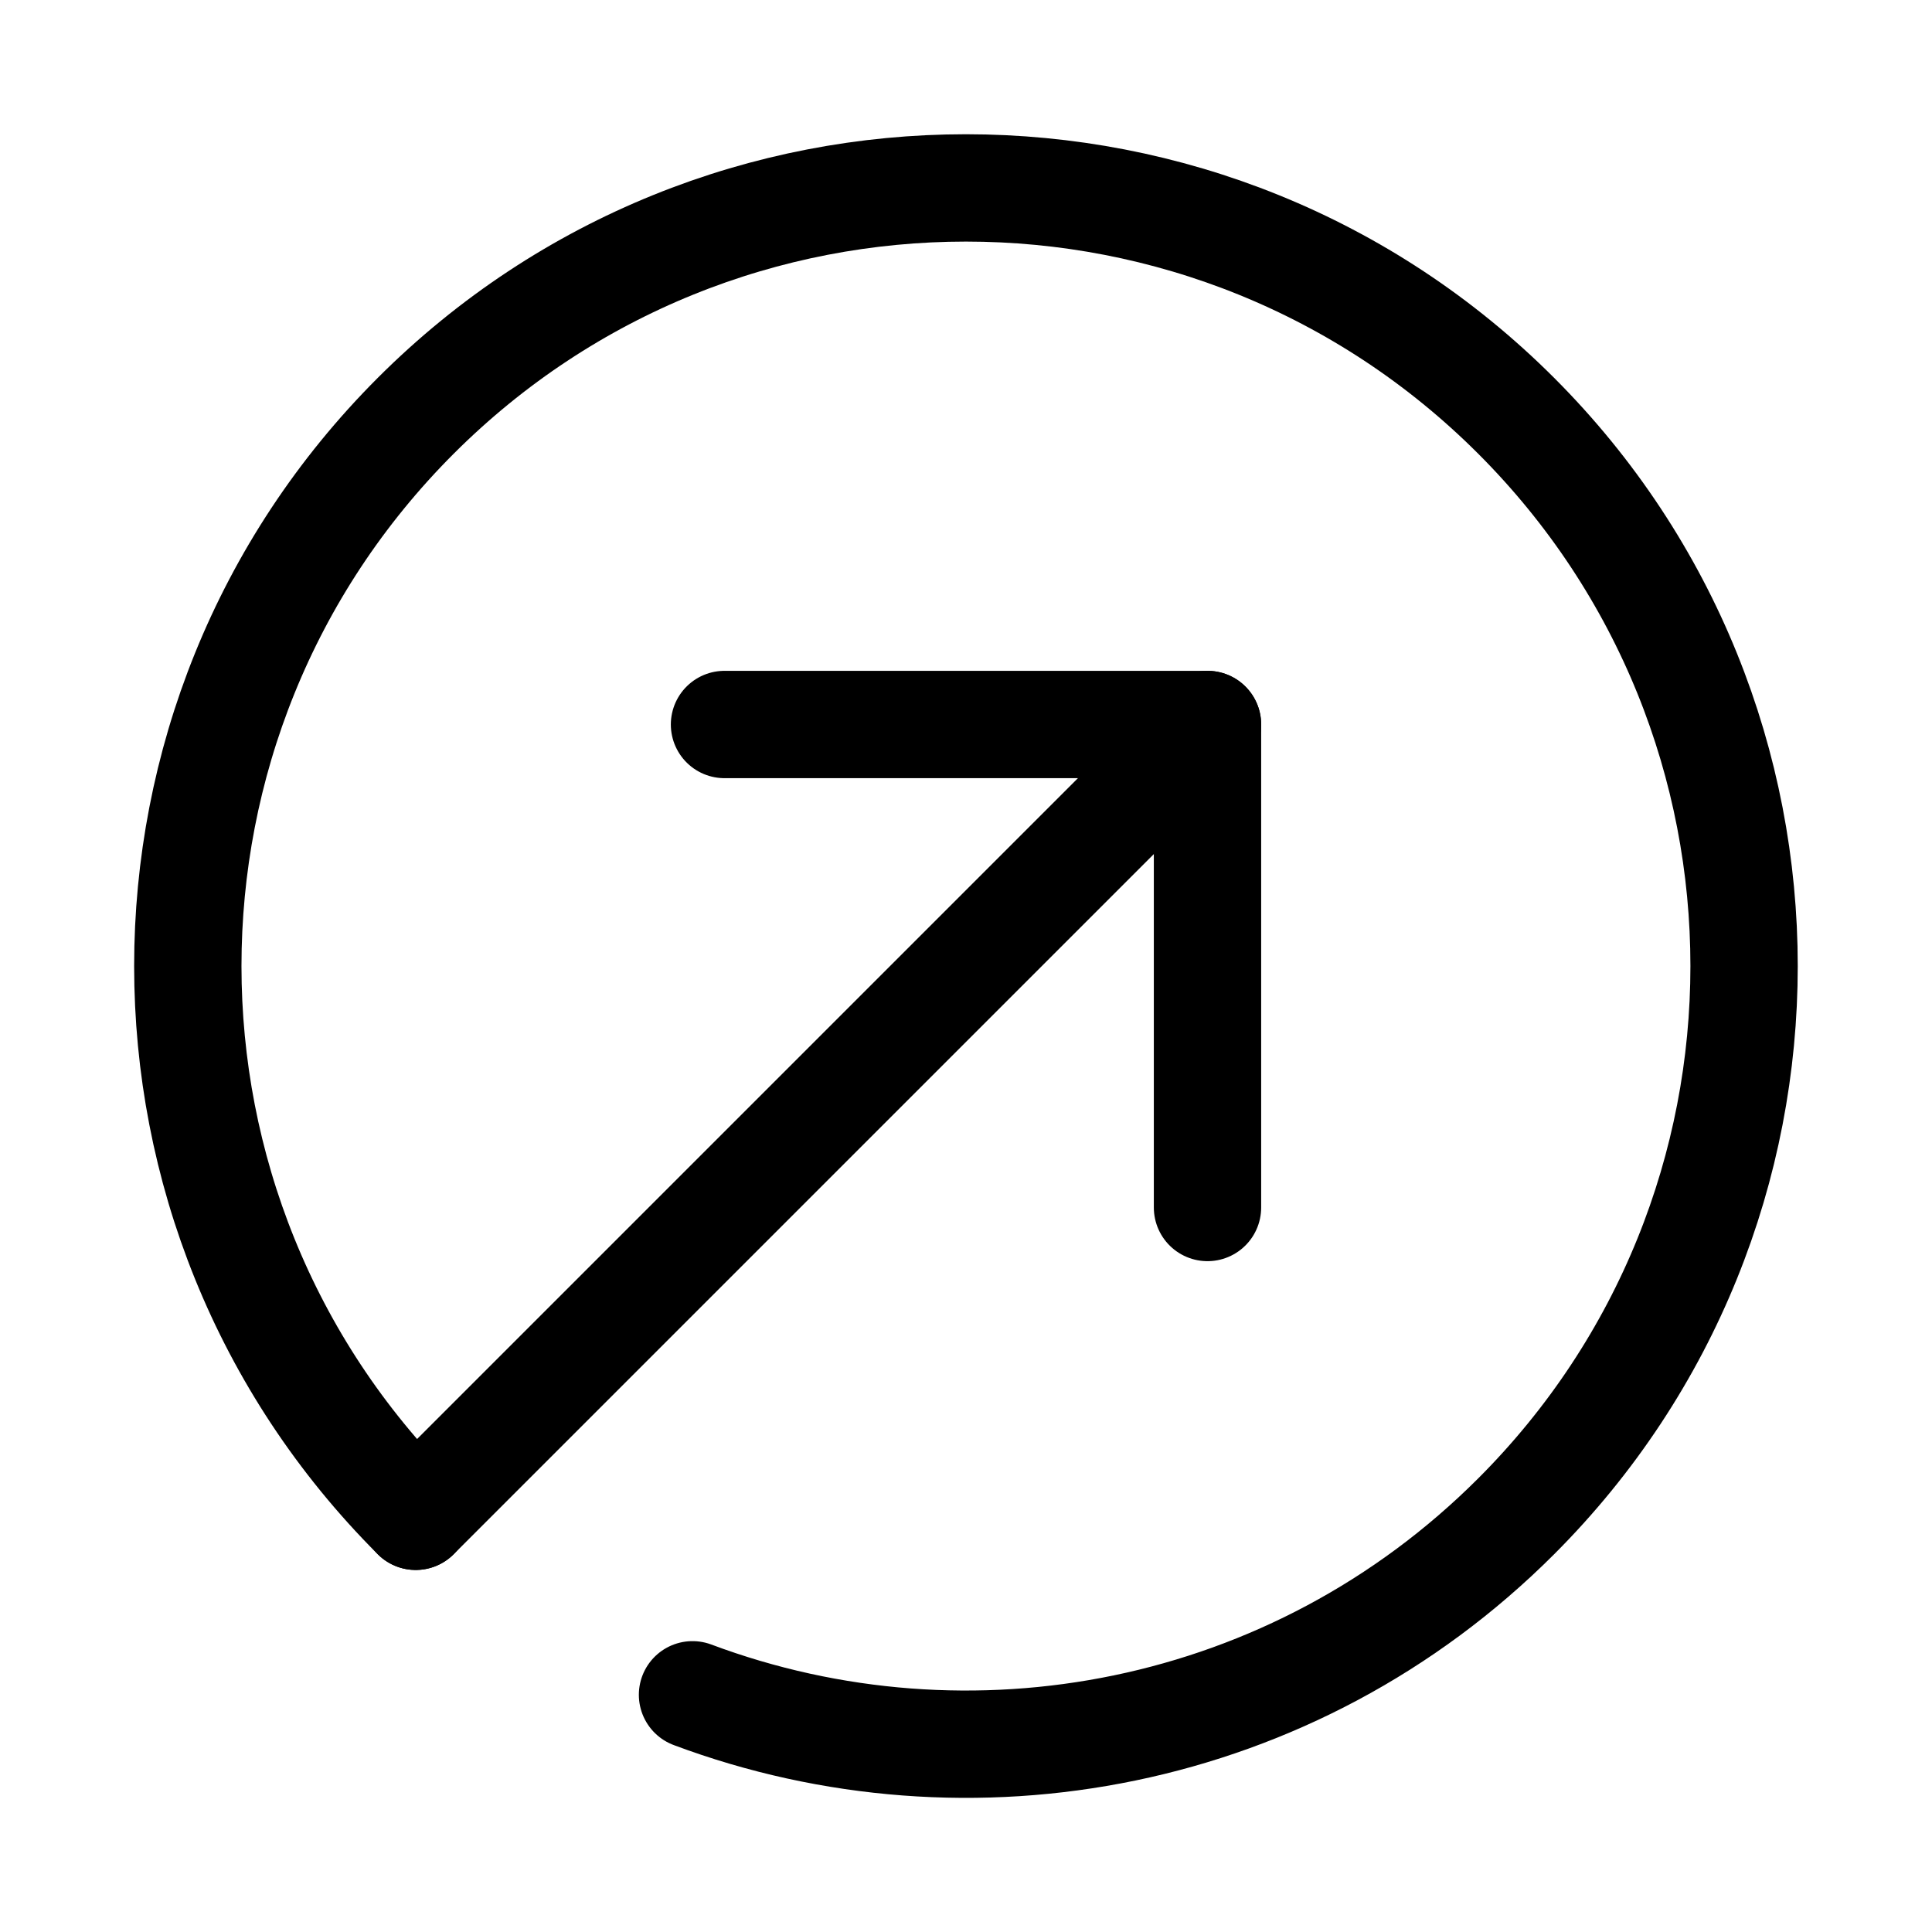 <svg xmlns="http://www.w3.org/2000/svg" height="18" width="18" viewBox="0 0 18 18"><title>circle open arrow up right</title><g fill="none" stroke="currentColor" class="nc-icon-wrapper"><polyline points="11.25 11.25 11.25 6.75 6.75 6.75" stroke-linecap="round" stroke-linejoin="round" stroke="currentColor"></polyline><line x1="11.25" y1="6.75" x2="3.873" y2="14.127" stroke-linecap="round" stroke-linejoin="round" stroke="currentColor"></line><path d="M3.873,14.127c-2.831-2.831-2.831-7.422,0-10.253,2.831-2.831,7.422-2.831,10.253,0s2.831,7.422,0,10.253c-2.075,2.075-5.094,2.629-7.674,1.663" stroke-linecap="round" stroke-linejoin="round"></path></g></svg>
